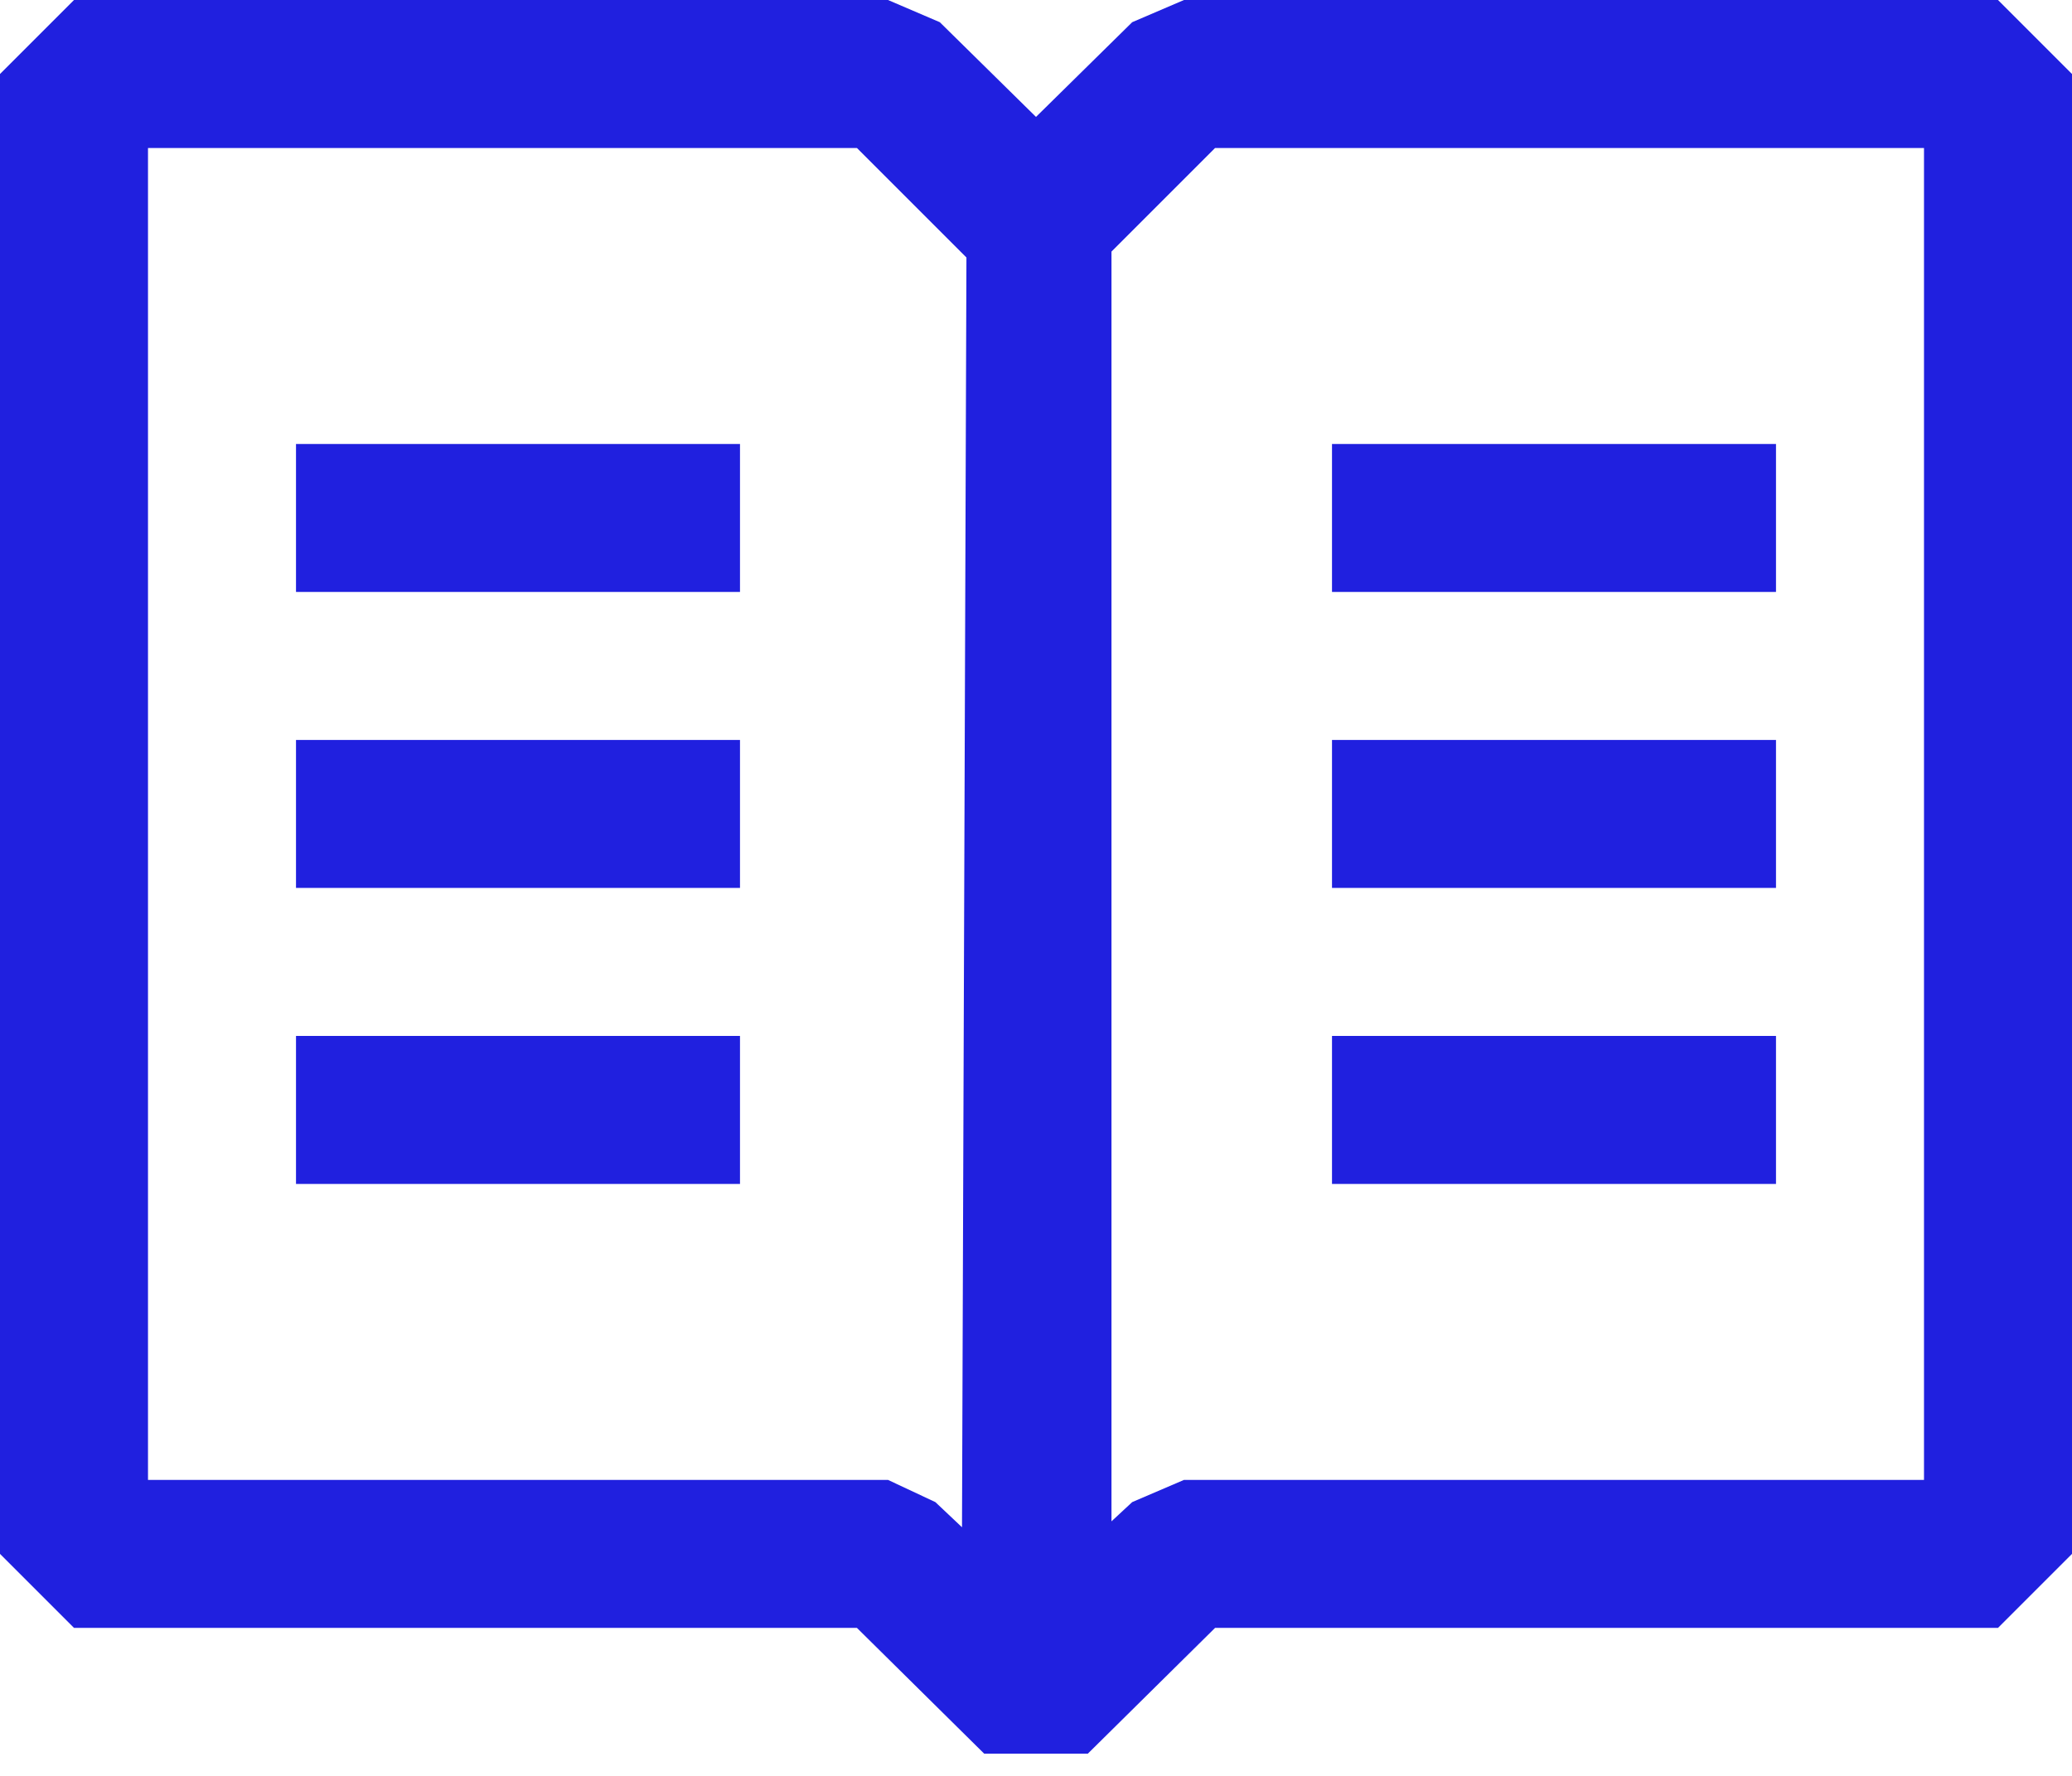 <svg width="14" height="12" viewBox="0 0 14 12" fill="none" xmlns="http://www.w3.org/2000/svg">
<path fill-rule="evenodd" clip-rule="evenodd" d="M13.5 0H8L7.65 0.15L7 0.79L6.35 0.15L6 0H0.5L0 0.5V10.5L0.5 11H5.79L6.65 11.85H7.35L8.21 11H13.5L14 10.5V0.5L13.5 0ZM6.5 10.32L6.32 10.15L6 10H1V1H5.79L6.53 1.74L6.5 10.32ZM13 10H8L7.65 10.15L7.51 10.28V1.7L8.21 1H13V10ZM5 3H2V4H5V3ZM5 7H2V8H5V7ZM2 5H5V6H2V5ZM12 3H9V4H12V3ZM9 5H12V6H9V5ZM9 7H12V8H9V7Z" fill="#2020DF"/>
</svg>
